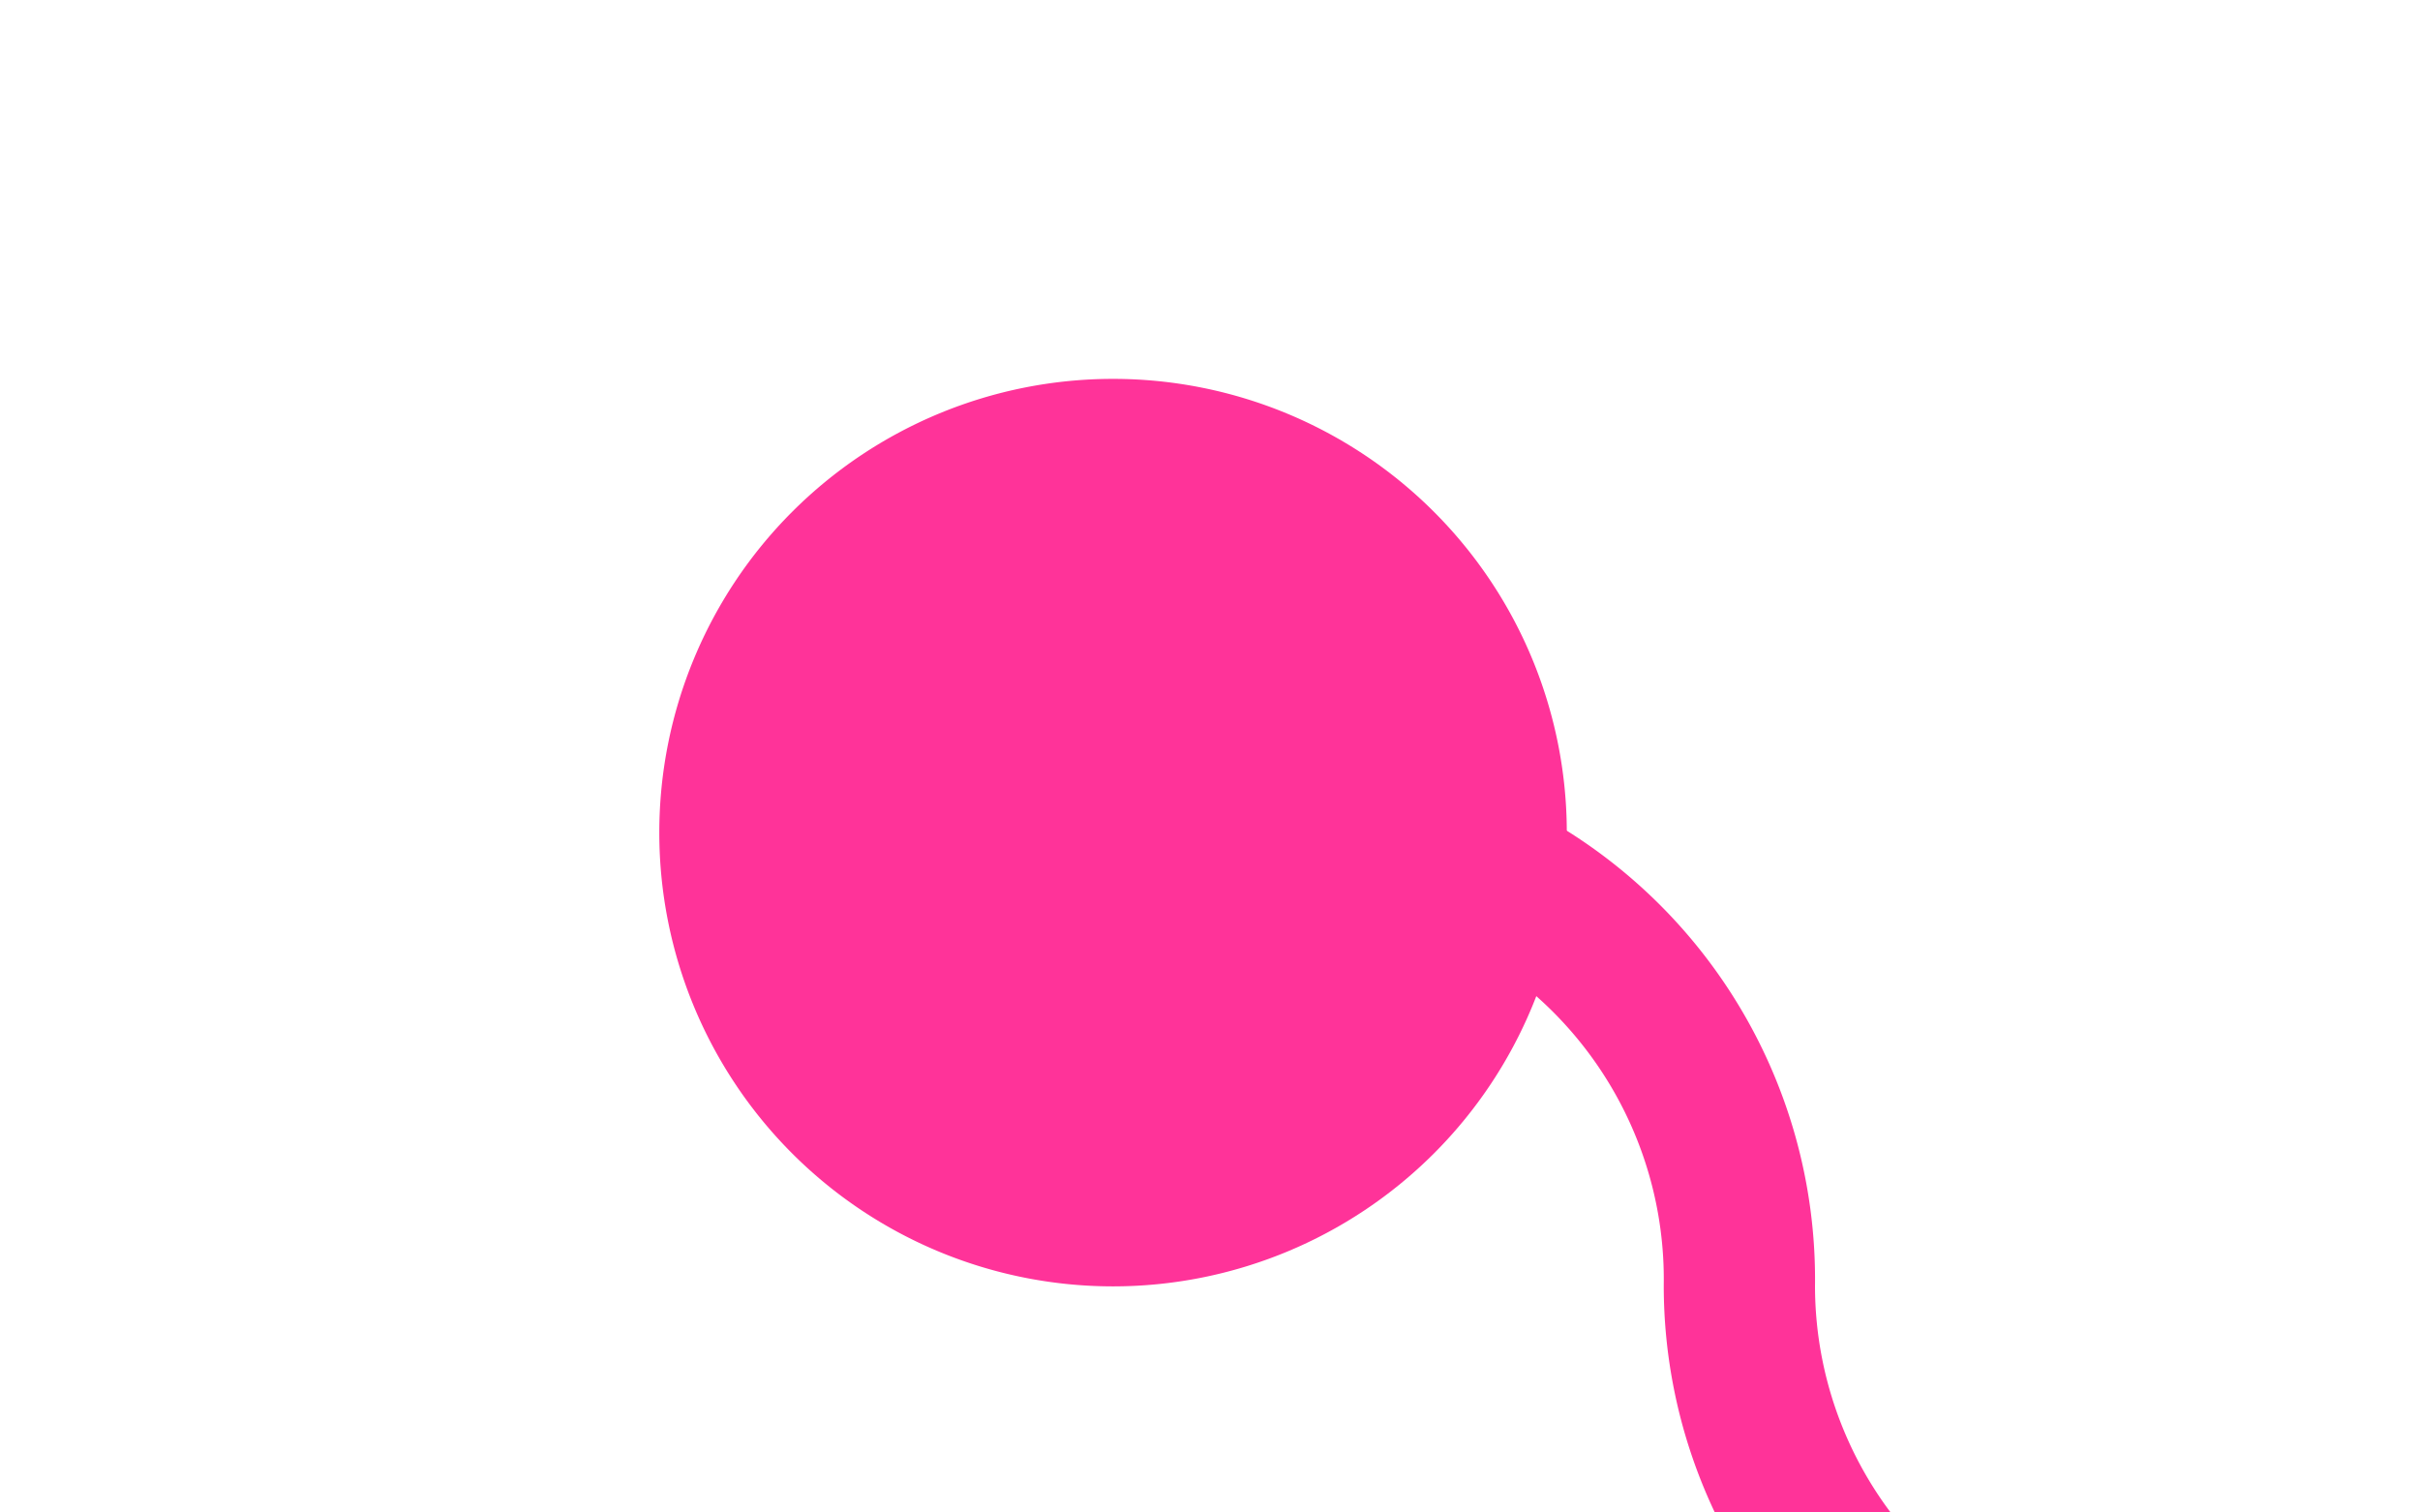 ﻿<?xml version="1.0" encoding="utf-8"?>
<svg version="1.1" xmlns:xlink="http://www.w3.org/1999/xlink" width="16px" height="10px" preserveAspectRatio="xMinYMid meet" viewBox="549 606  16 8" xmlns="http://www.w3.org/2000/svg">
  <path d="M 554.745 611.541  A 2 2 0 0 1 556.5 610.5 L 557 610.5  A 3 3 0 0 1 560.5 613.5 A 3 3 0 0 0 563.5 616.5 L 615 616.5  " stroke-width="1" stroke="#ff3399" fill="none" />
  <path d="M 556.359 607.505  A 3 3 0 0 0 553.359 610.505 A 3 3 0 0 0 556.359 613.505 A 3 3 0 0 0 559.359 610.505 A 3 3 0 0 0 556.359 607.505 Z " fill-rule="nonzero" fill="#ff3399" stroke="none" />
</svg>
